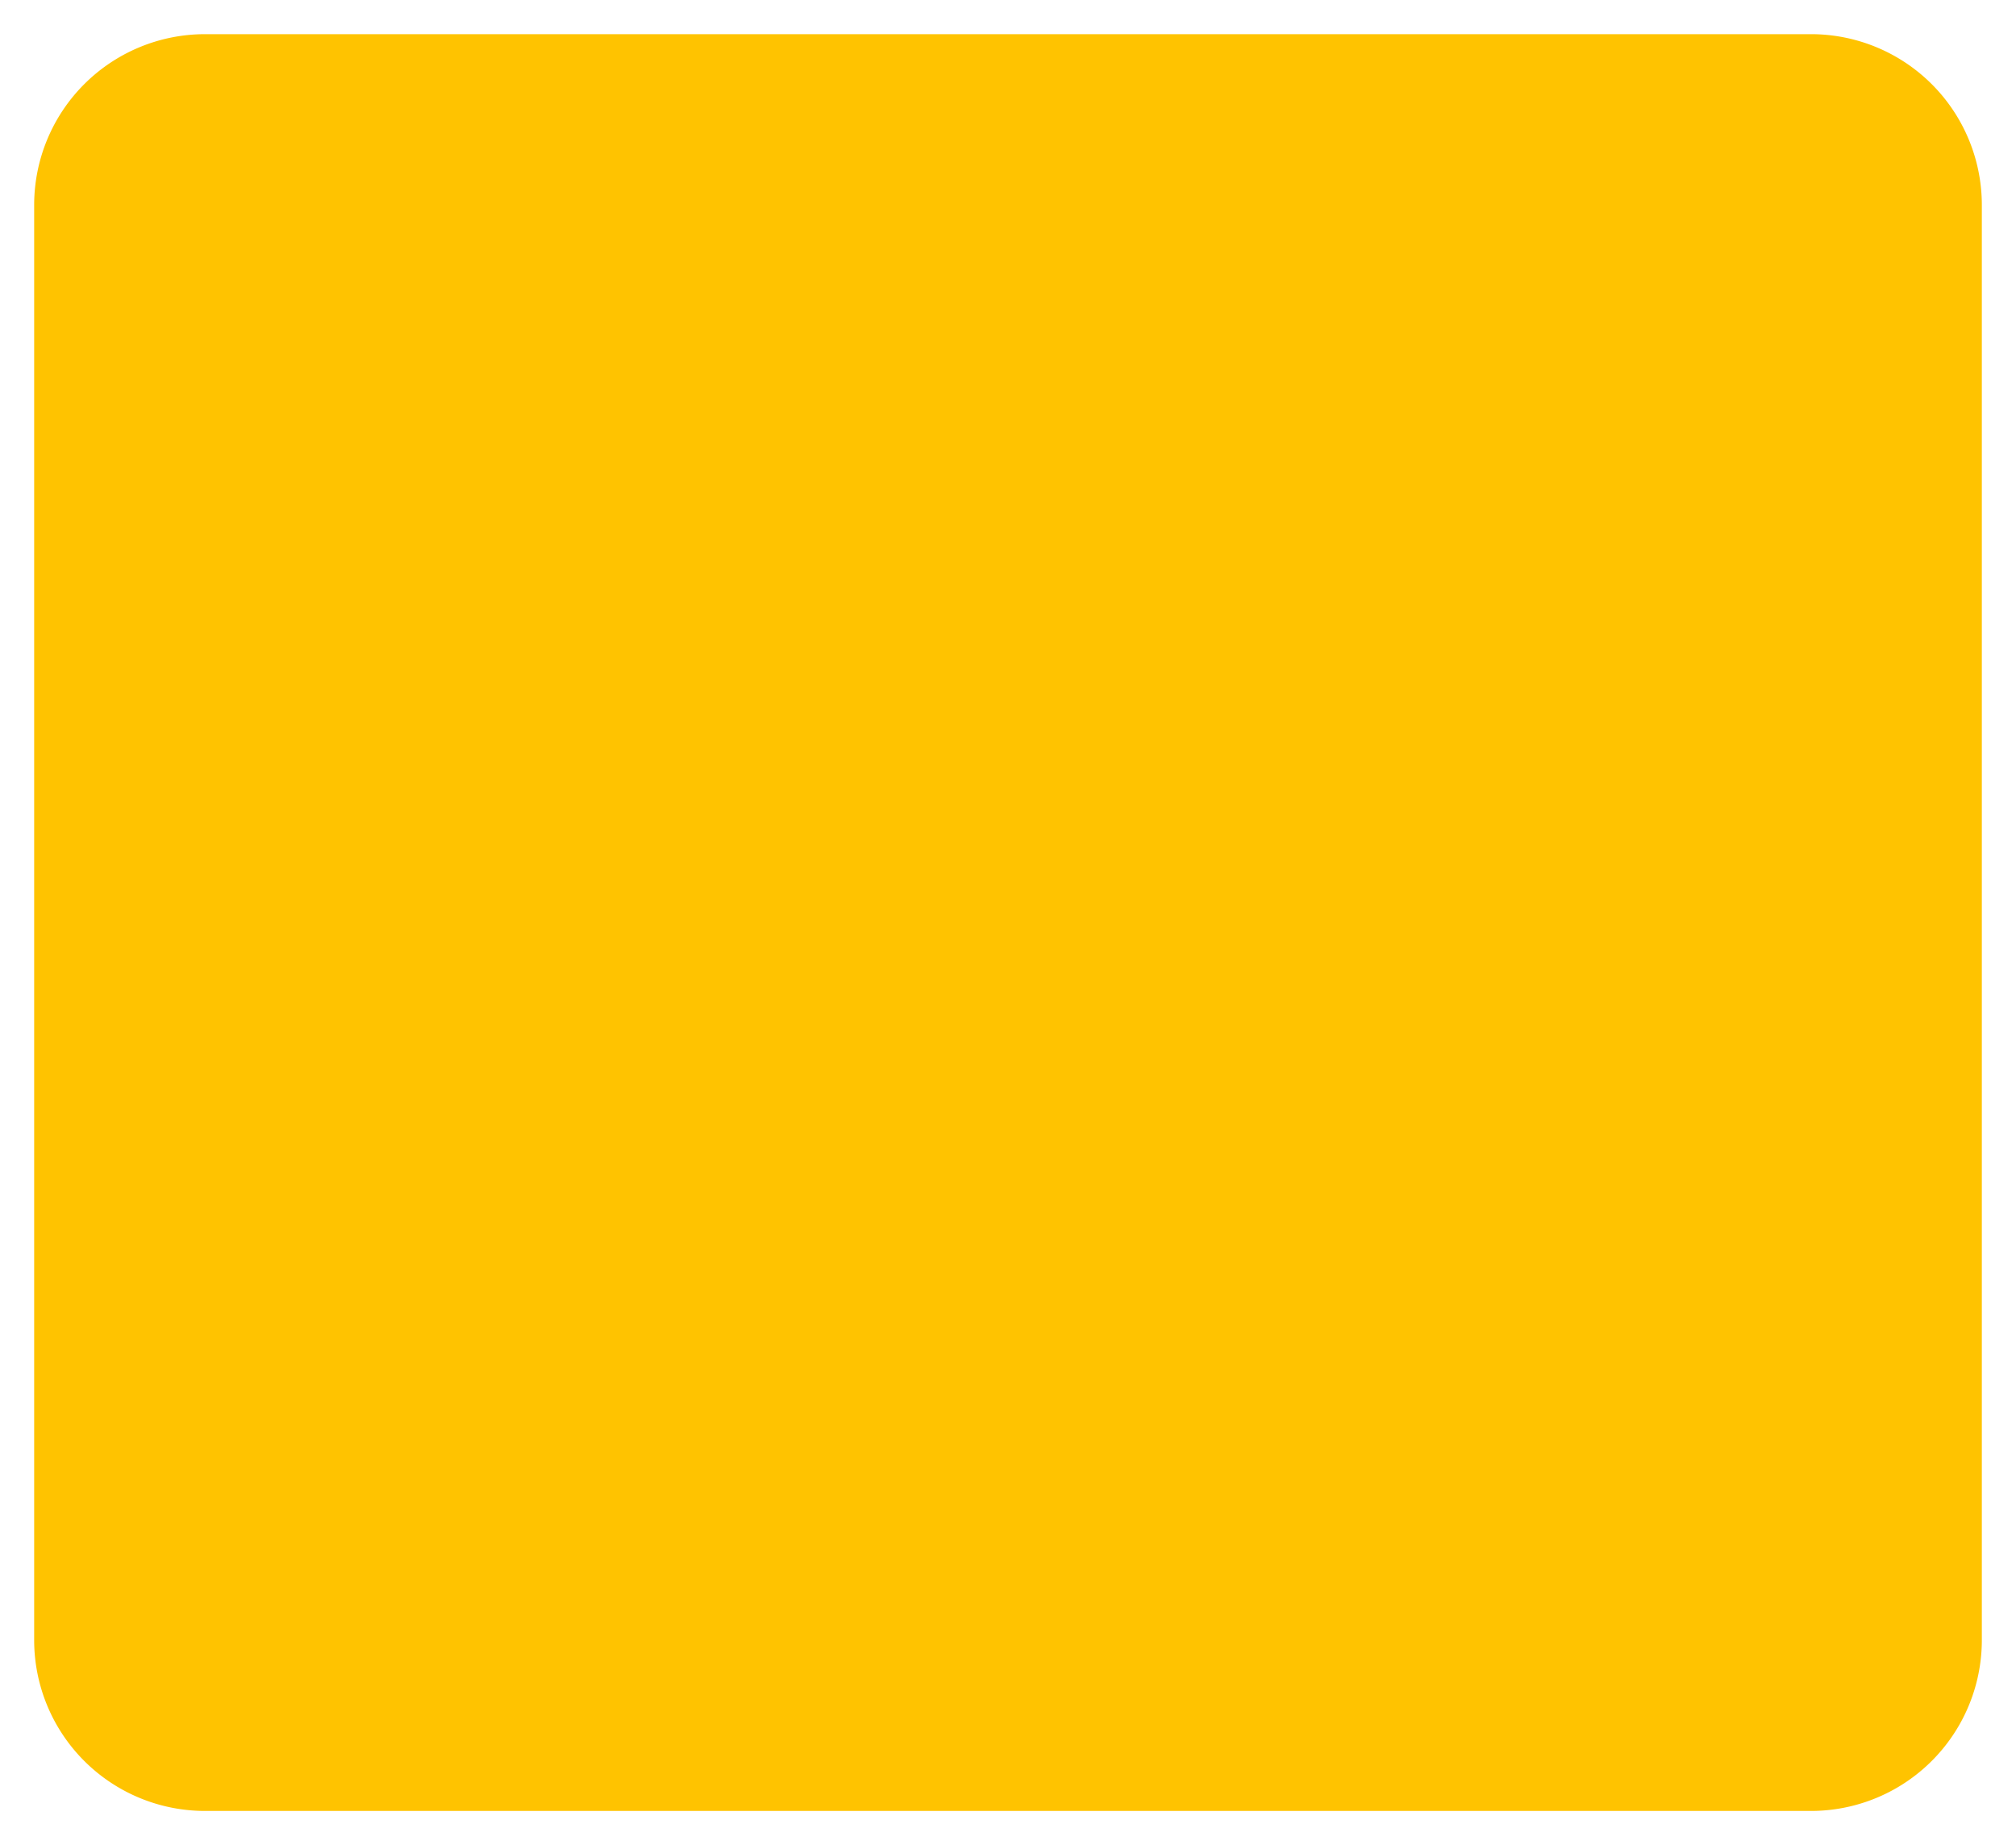 ﻿<?xml version="1.0" encoding="utf-8"?>
<svg version="1.1" xmlns:xlink="http://www.w3.org/1999/xlink" width="59px" height="54px" xmlns="http://www.w3.org/2000/svg">
  <g transform="matrix(1 0 0 1 -1046 -1171 )">
    <path d="M 1047 1177  A 5 5 0 0 1 1052 1172 L 1099 1172  A 5 5 0 0 1 1104 1177 L 1104 1219  A 5 5 0 0 1 1099 1224 L 1052 1224  A 5 5 0 0 1 1047 1219 L 1047 1177  Z " fill-rule="nonzero" fill="#ffc300" stroke="none" />
  </g>
</svg>